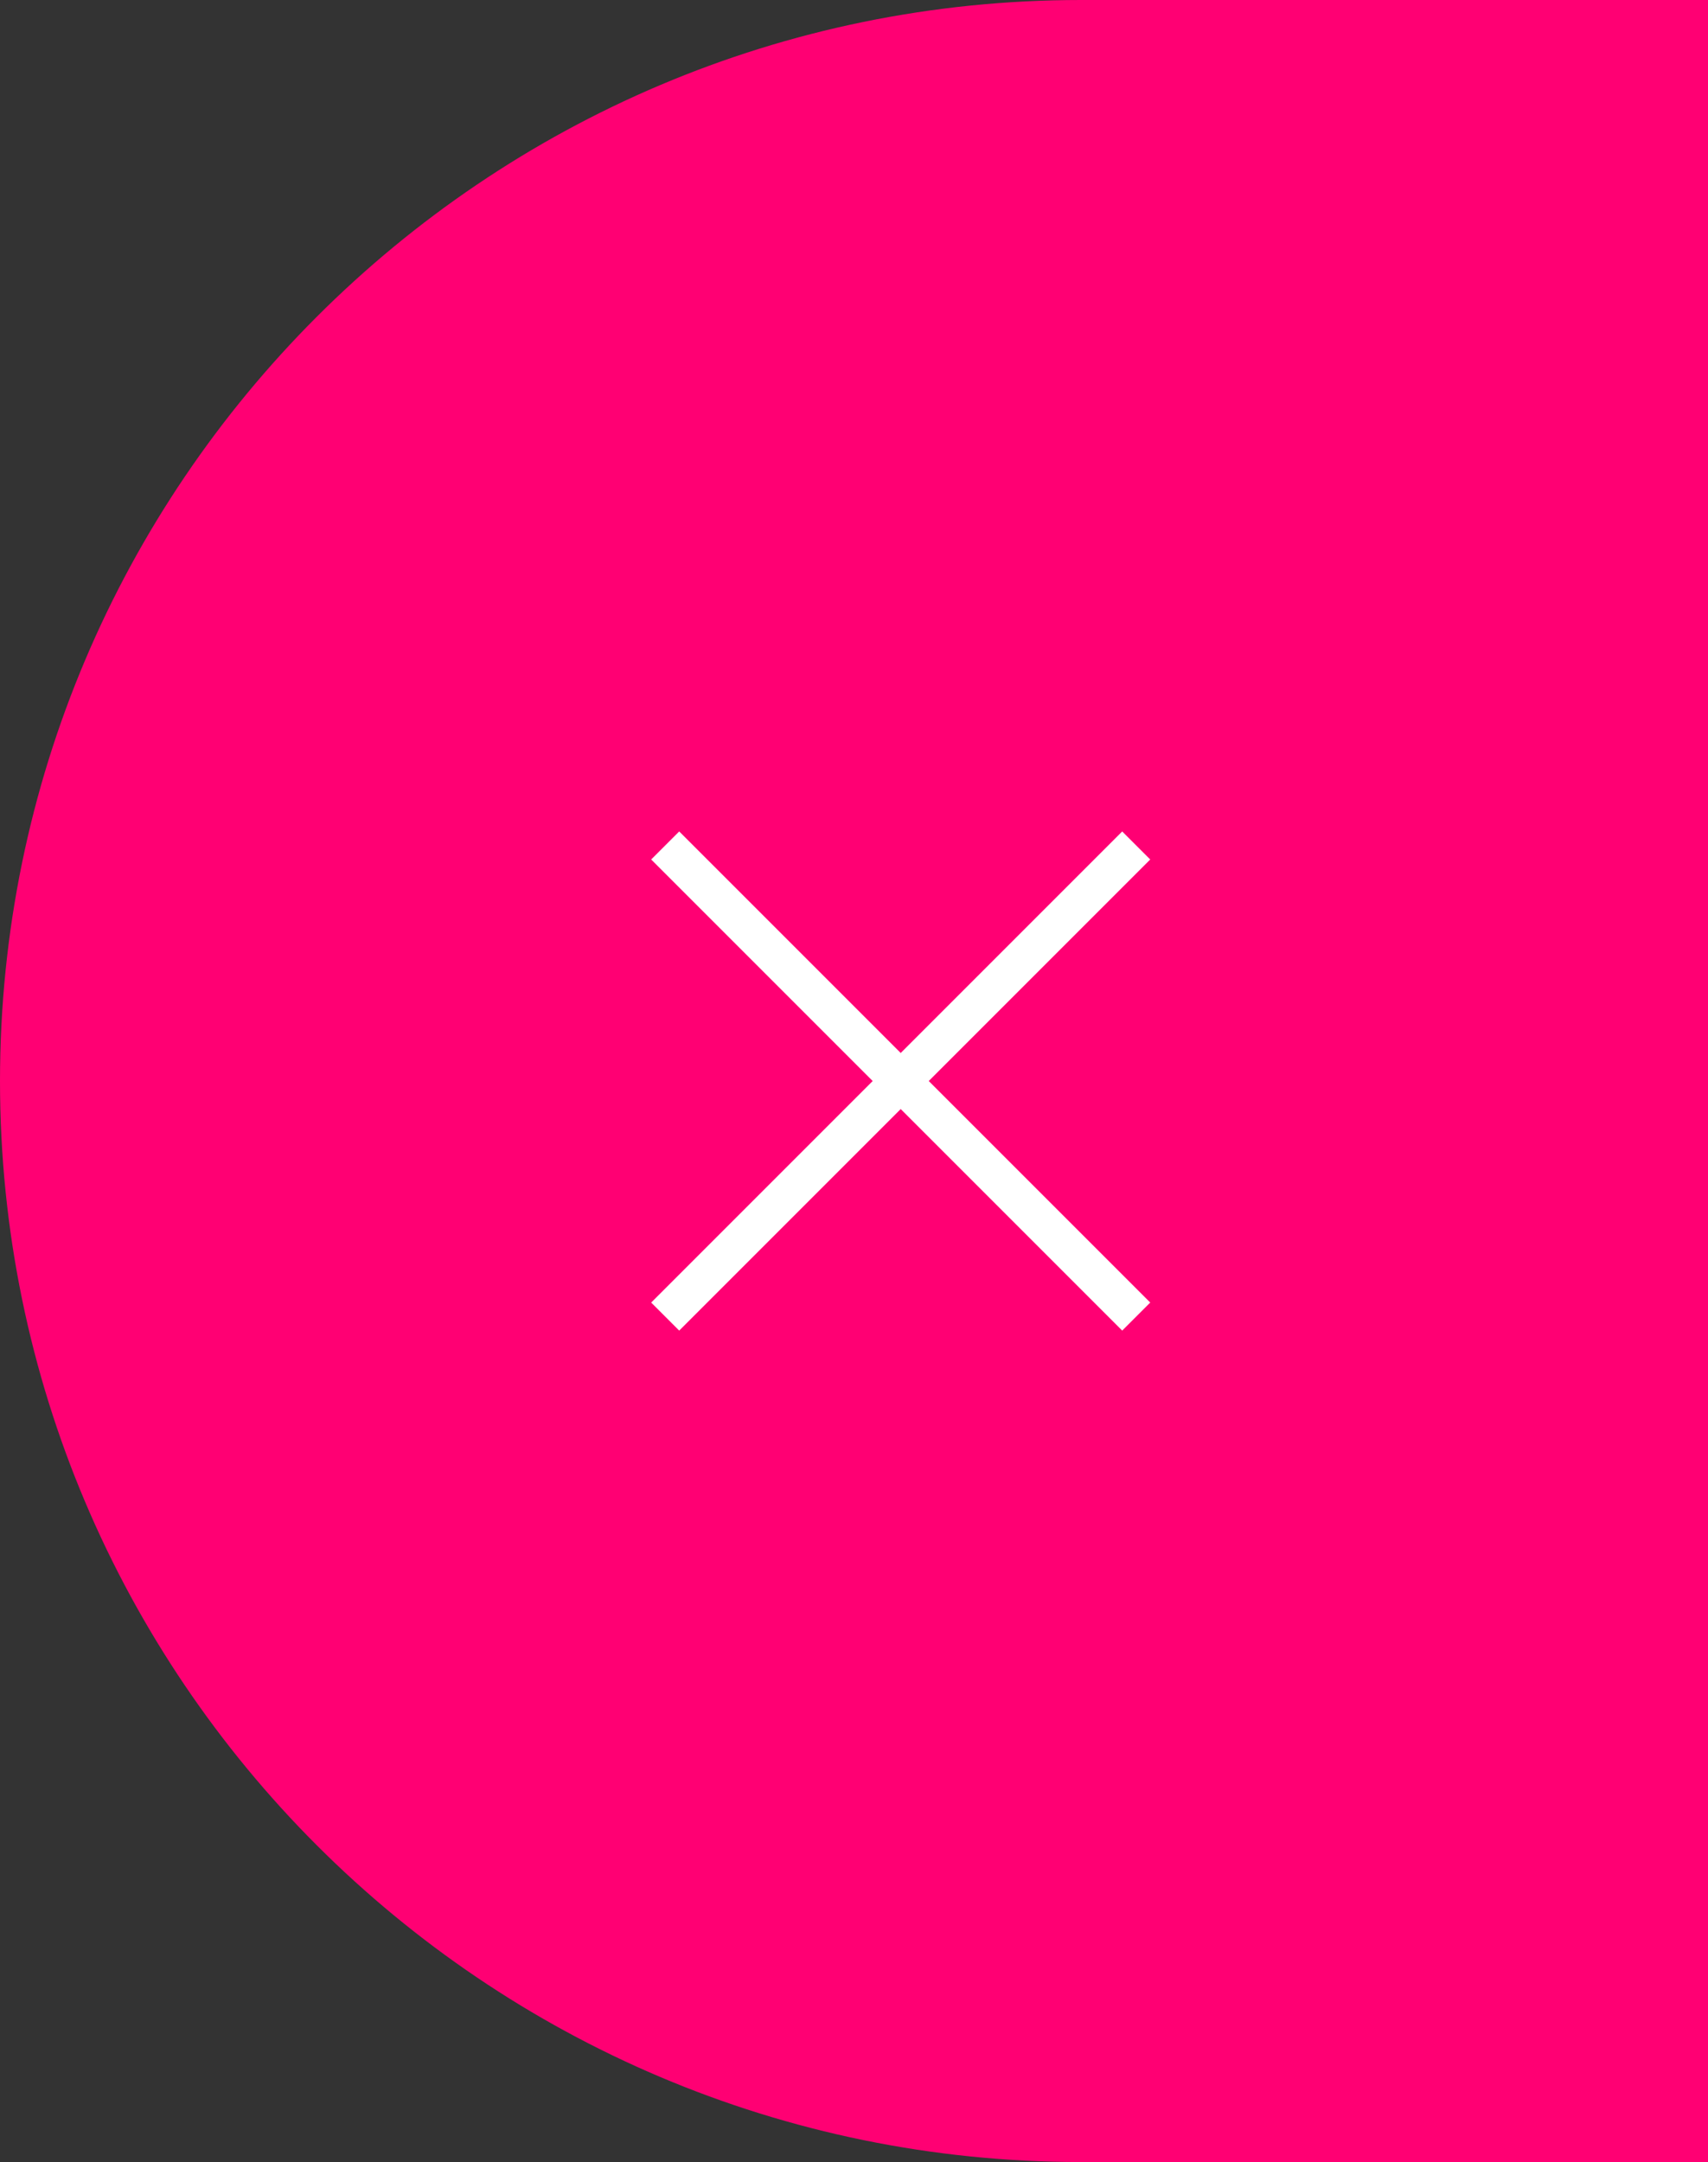 <?xml version="1.0" encoding="utf-8"?>
<!-- Generator: Adobe Illustrator 22.0.1, SVG Export Plug-In . SVG Version: 6.00 Build 0)  -->
<svg version="1.1" id="Ebene_1" xmlns="http://www.w3.org/2000/svg" xmlns:xlink="http://www.w3.org/1999/xlink" x="0px"
     y="0px"
     viewBox="0 0 128 162" style="enable-background:new 0 0 128 162;" xml:space="preserve">
<rect x="0" y="0" width="128" height="162" fill="#333333" stroke="none"/>
<style type="text/css">
	.st0{fill:#FF0073;}
	.st1{fill:#FFFFFF;}
</style>
    <g>
	<path class="st0" d="M81,0L81,0L81,0C36.3,0,0,36.3,0,81l0,0c0,44.7,36.3,81,81,81l0,0l0,0h47V0H81z"/>
        <polygon class="st1" points="86.2,64.4 84.1,62.3 67.5,78.9 50.9,62.3 48.8,64.4 65.4,81 48.8,97.6 50.9,99.7 67.5,83.1 84.1,99.7
		86.2,97.6 69.6,81 	"/>
</g>
</svg>
